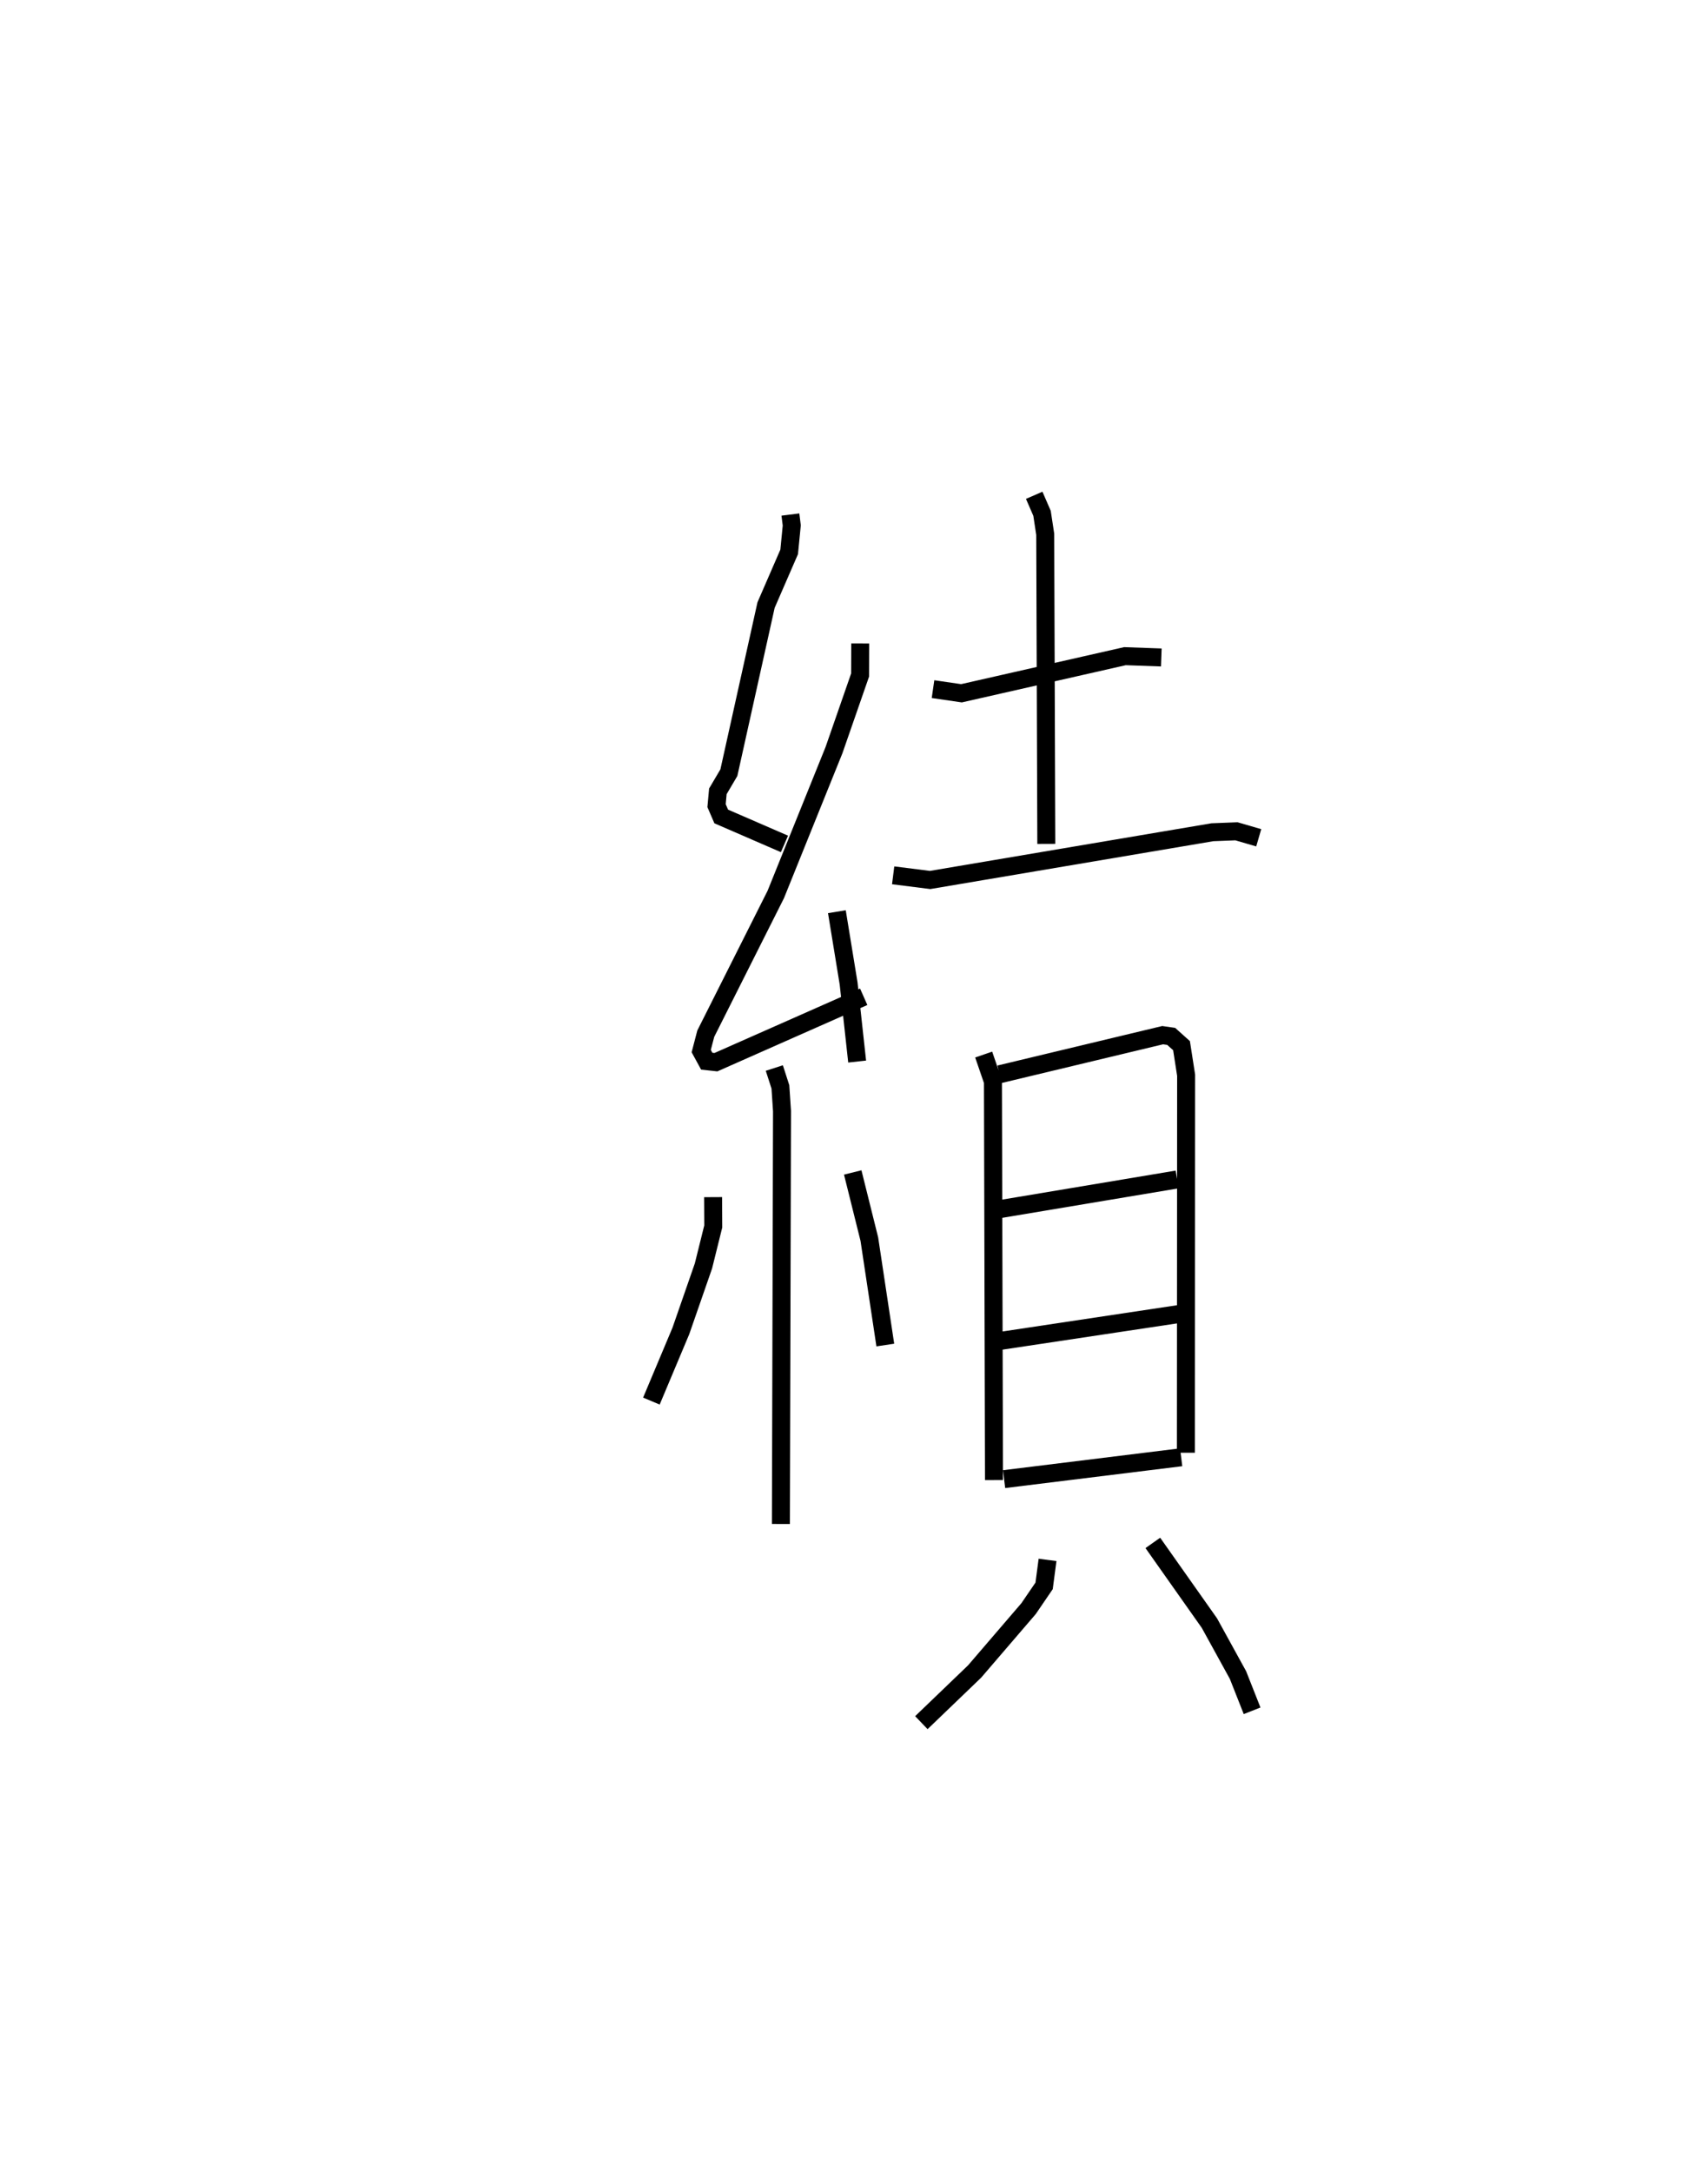 <?xml version="1.0" encoding="utf-8" ?>
<svg baseProfile="full" height="120.826" version="1.1" width="95.047" xmlns="http://www.w3.org/2000/svg" xmlns:ev="http://www.w3.org/2001/xml-events" xmlns:xlink="http://www.w3.org/1999/xlink"><defs /><rect fill="white" height="120.826" width="95.047" x="0" y="0" /><path d="M25,25 m0.0,0.0 m18.984,3.623 l0.076,0.605 -0.144,1.472 l-1.286,2.959 -2.07,9.323 l-0.612,1.037 -0.073,0.798 l0.26,0.601 3.519,1.527 m4.216,-11.151 l-0.006,1.752 -1.454,4.182 l-3.24,8.03 -3.895,7.743 l-0.253,0.968 0.307,0.562 l0.511,0.056 8.224,-3.638 m-1.493,-4.733 l0.653,3.994 0.475,4.342 m-4.609,0.36 l0.338,1.05 0.09,1.348 l-0.062,22.966 m-3.773,-18.182 l0.008,1.633 -0.545,2.194 l-1.256,3.614 -1.641,3.904 m11.204,-12.718 l0.924,3.708 0.889,5.893 m2.655,-36.487 l1.584,0.23 9.096,-2.064 l2.024,0.072 m-7.073,-9.021 l0.436,1.004 0.177,1.166 l0.06,17.221 m-8.522,1.749 l2.056,0.259 15.707,-2.655 l1.34,-0.053 1.24,0.361 m-15.306,12.059 l0.516,1.501 0.058,22.168 m0.31,-22.573 l9.076,-2.175 0.475,0.068 l0.575,0.516 0.256,1.646 l-0.013,20.998 m-10.508,-13.525 l10.022,-1.676 m-9.945,8.996 l10.013,-1.506 m-9.699,9.18 l9.854,-1.216 m-7.436,5.708 l-0.191,1.445 -0.865,1.267 l-3.003,3.497 -2.963,2.846 m12.881,-10 l3.15,4.464 1.589,2.888 l0.785,1.988 " fill="none" stroke="black" stroke-width="1" /></svg>